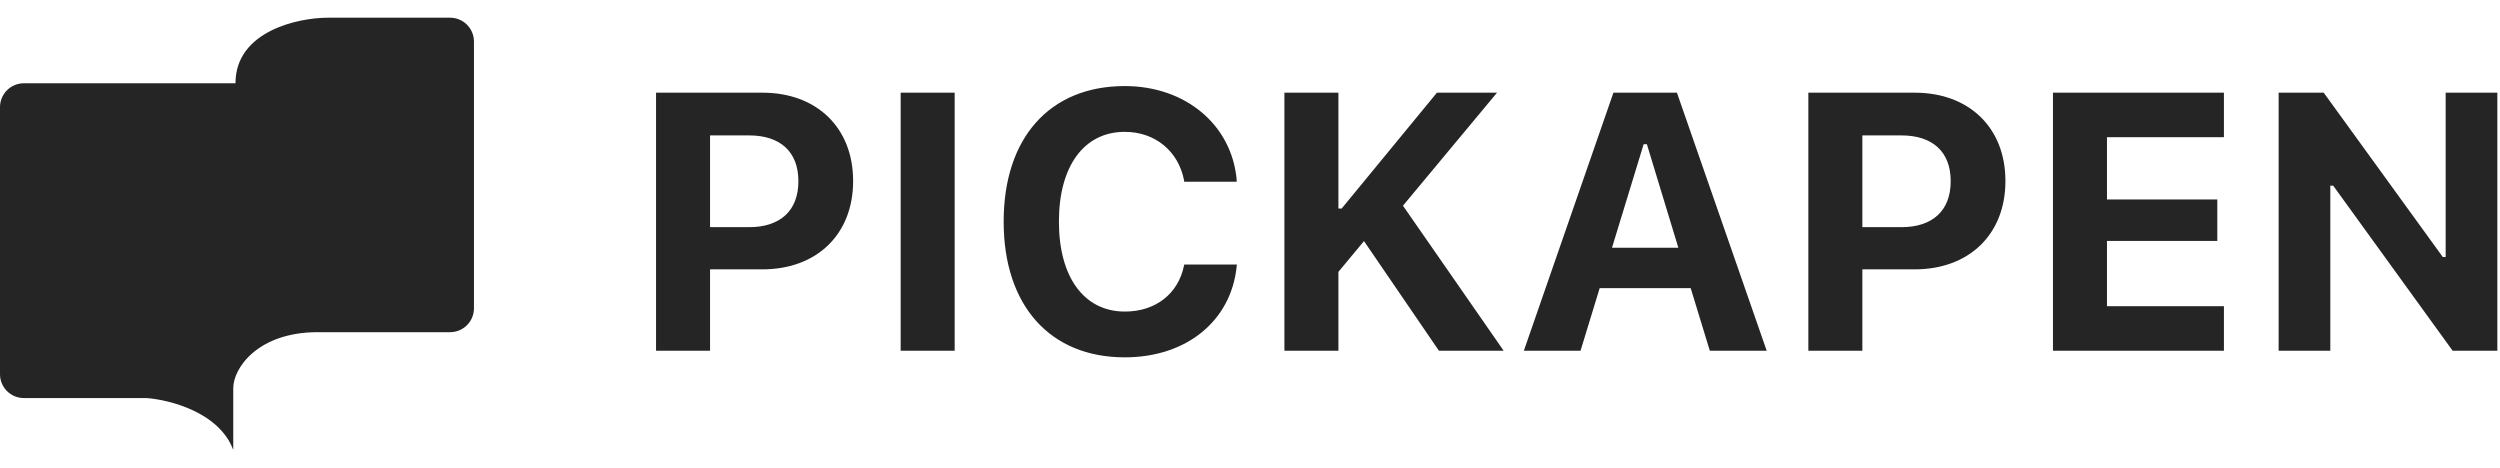 <svg width="139" height="26" viewBox="0 0 139 26" fill="none" xmlns="http://www.w3.org/2000/svg">
<path fill-rule="evenodd" clip-rule="evenodd" d="M0 5.956V20.806C0 21.538 0.594 22.132 1.326 22.132H8.14C9.428 22.223 12.196 22.928 12.969 25.016V21.583C12.969 20.458 14.348 18.469 17.66 18.469H25.026C25.758 18.469 26.352 17.876 26.352 17.143V2.31C26.352 1.578 25.758 0.984 25.026 0.984H18.231C16.575 0.984 13.093 1.73 13.093 4.63H1.326C0.594 4.63 0 5.224 0 5.956ZM36.476 5.153V19.5H39.479V14.976H42.392C45.414 14.976 47.433 13.028 47.433 10.075V10.055C47.433 7.102 45.414 5.153 42.392 5.153H36.476ZM39.479 7.529H41.656C43.376 7.529 44.39 8.434 44.39 10.065V10.085C44.39 11.715 43.376 12.63 41.656 12.63H39.479V7.529ZM50.077 5.153V19.5H53.08V5.153H50.077ZM55.804 12.332C55.804 16.985 58.379 19.868 62.535 19.868C65.995 19.868 68.451 17.82 68.759 14.817L68.769 14.708H65.846L65.826 14.787C65.508 16.319 64.265 17.323 62.545 17.323C60.278 17.323 58.876 15.414 58.876 12.332V12.312C58.876 9.23 60.278 7.331 62.535 7.331C64.245 7.331 65.528 8.424 65.836 10.035V10.104H68.759V9.985C68.481 6.953 65.935 4.785 62.535 4.785C58.369 4.785 55.804 7.659 55.804 12.312V12.332ZM71.413 5.153V19.5H74.416V15.116L75.838 13.405L80.004 19.5H83.603L78.005 11.437L83.235 5.153H79.894L74.595 11.596H74.416V5.153H71.413ZM89.707 5.153L84.726 19.5H87.878L88.942 16.02H94.002L95.066 19.5H98.228L93.237 5.153H89.707ZM89.627 13.773L91.387 8.017H91.566L93.316 13.773H89.627ZM100.544 5.153V19.5H103.547V14.976H106.46C109.483 14.976 111.501 13.028 111.501 10.075V10.055C111.501 7.102 109.483 5.153 106.46 5.153H100.544ZM103.547 7.529H105.724C107.444 7.529 108.458 8.434 108.458 10.065V10.085C108.458 11.715 107.444 12.63 105.724 12.63H103.547V7.529ZM114.145 5.153V19.5H123.65V17.025H117.148V13.396H123.282V11.089H117.148V7.629H123.65V5.153H114.145ZM126.692 5.153V19.5H129.566V10.323H129.725L136.366 19.5H138.852V5.153H135.979V14.29H135.82L129.198 5.153H126.692Z" fill="#252525"/>
</svg>
